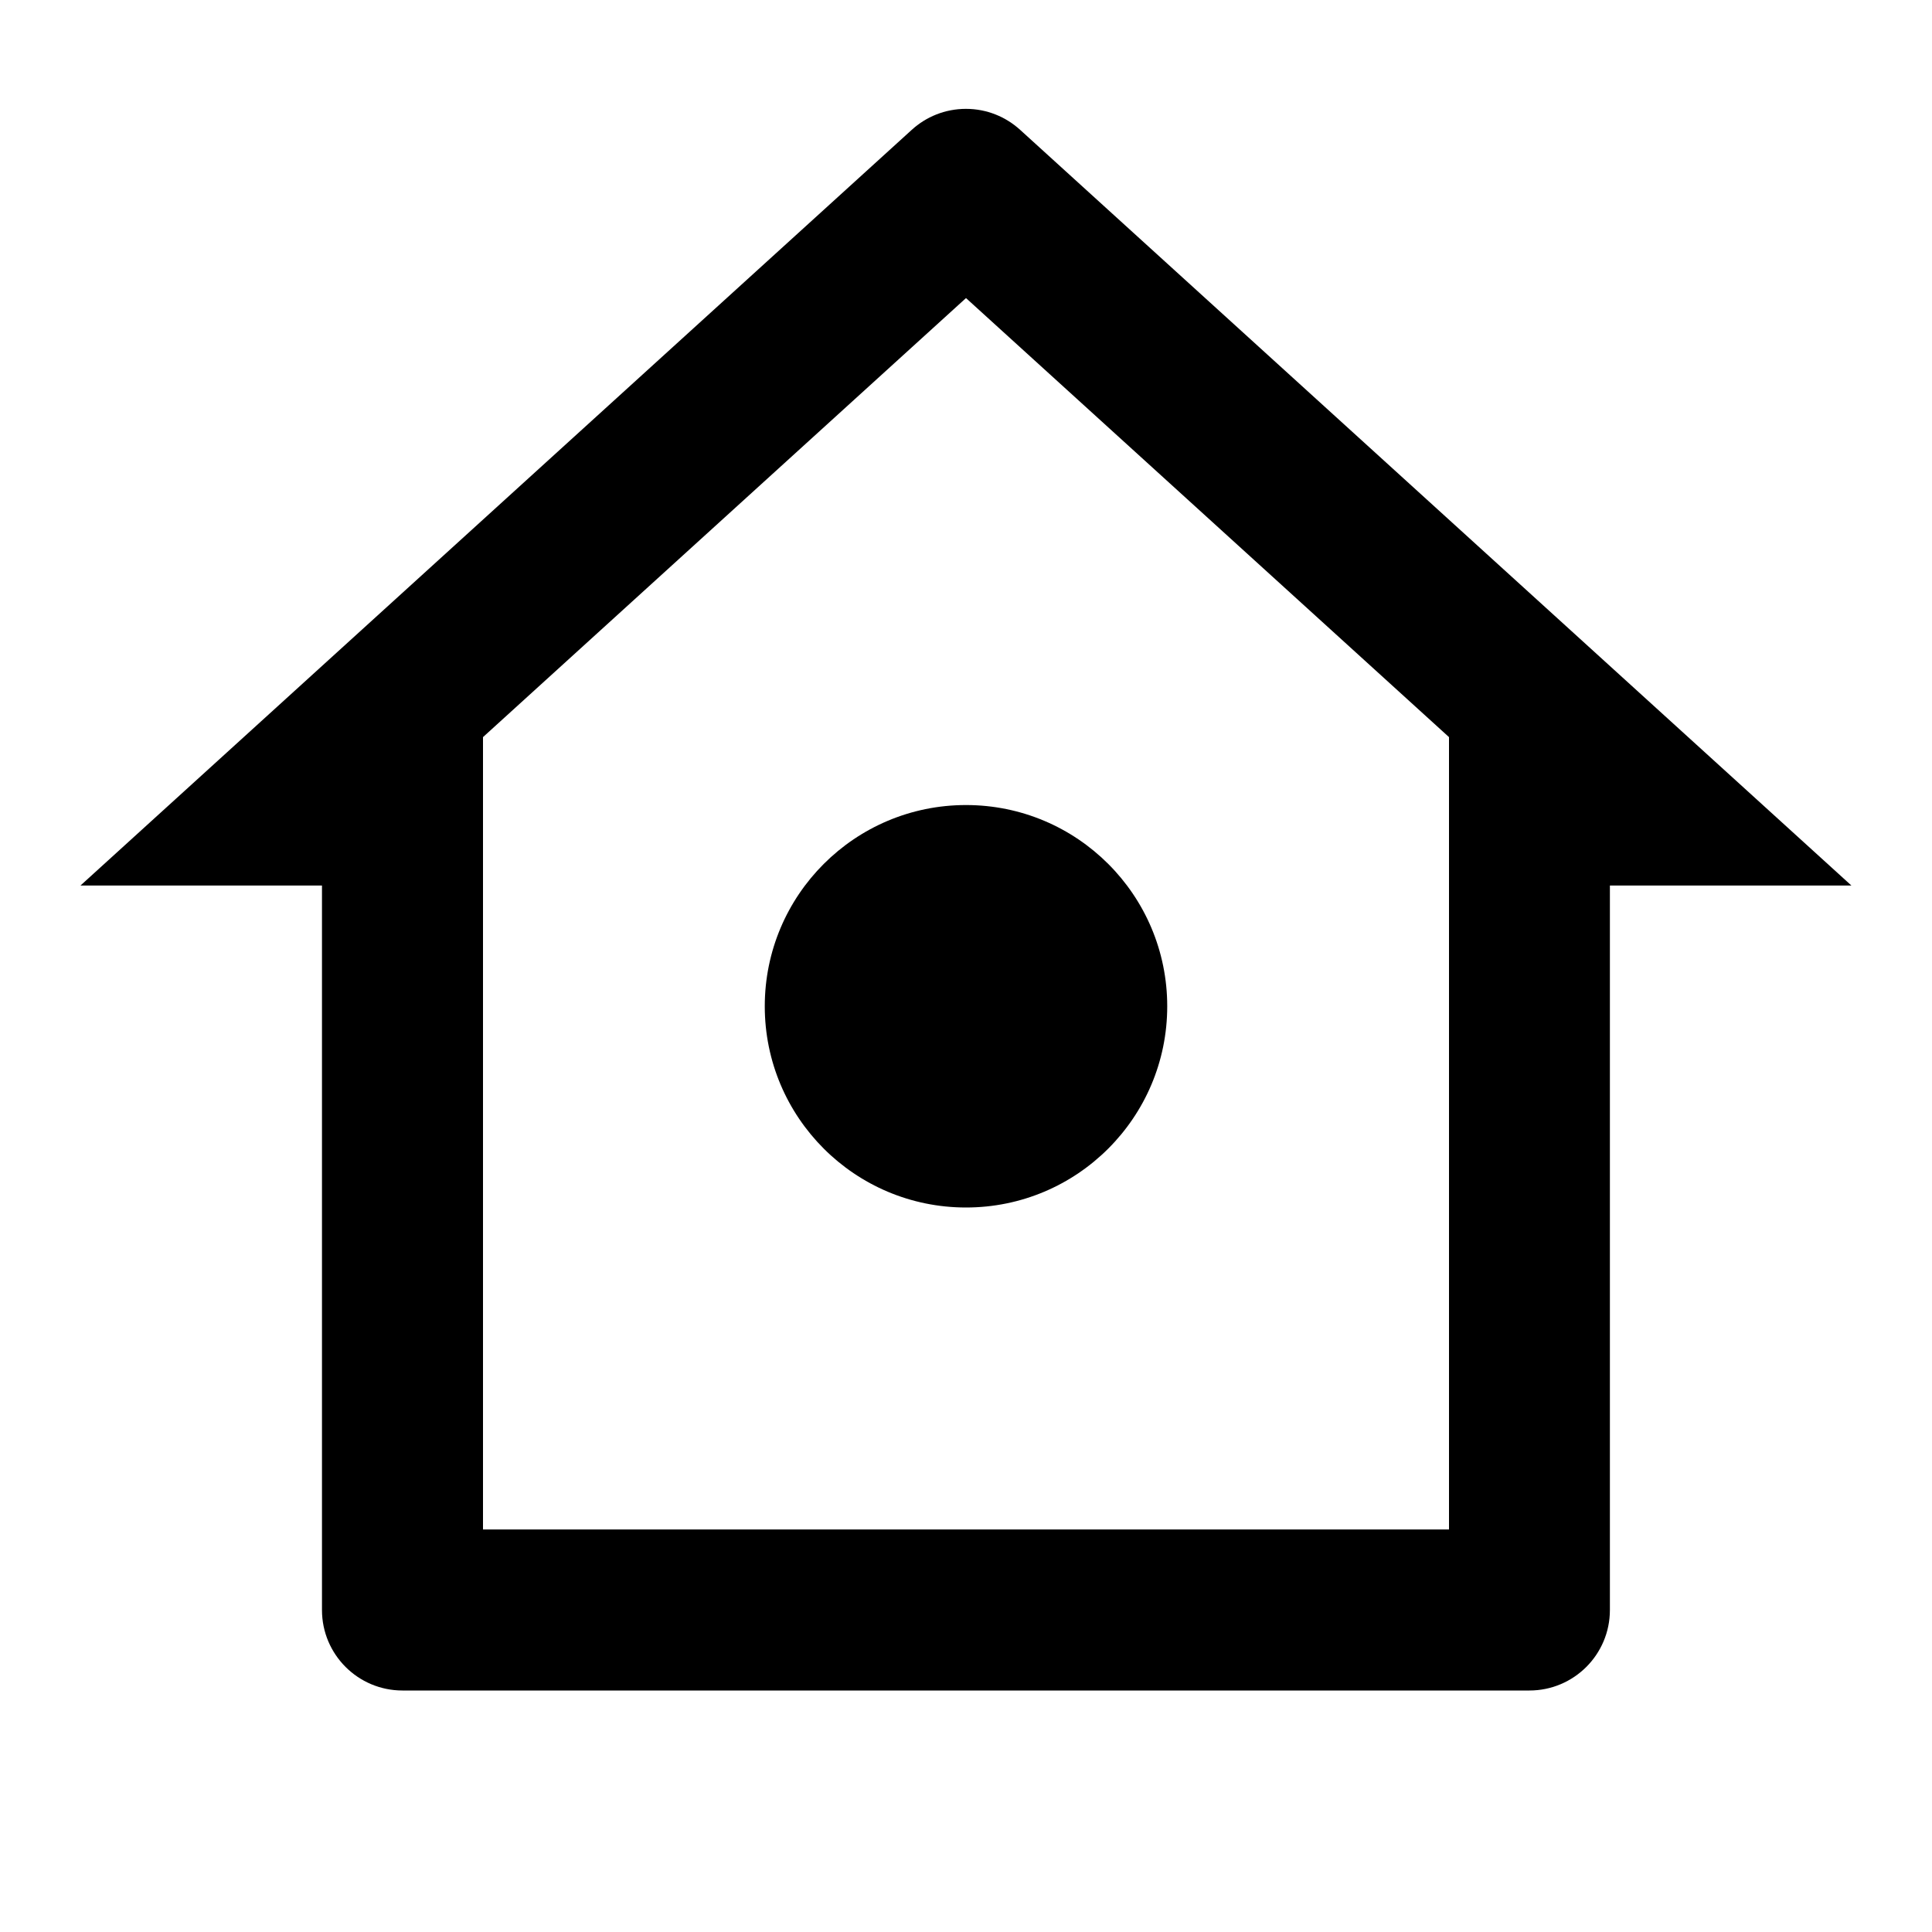 <svg xmlns="http://www.w3.org/2000/svg" xmlns:xlink="http://www.w3.org/1999/xlink" viewBox="0 0 32 32" width="46" height="46" style="" filter="none">
    
    <g>
    <path d="M25.333 28h-18.667c-0.736 0-1.333-0.597-1.333-1.333v0-12h-4l13.769-12.517c0.236-0.215 0.551-0.347 0.897-0.347s0.661 0.132 0.898 0.348l-0.001-0.001 13.769 12.517h-4v12c0 0.736-0.597 1.333-1.333 1.333v0zM8 25.333h16v-13.124l-8-7.272-8 7.272v13.124zM16 20c-1.841 0-3.333-1.492-3.333-3.333s1.492-3.333 3.333-3.333v0c1.841 0 3.333 1.492 3.333 3.333s-1.492 3.333-3.333 3.333v0z" ></path>
    </g>
  </svg>